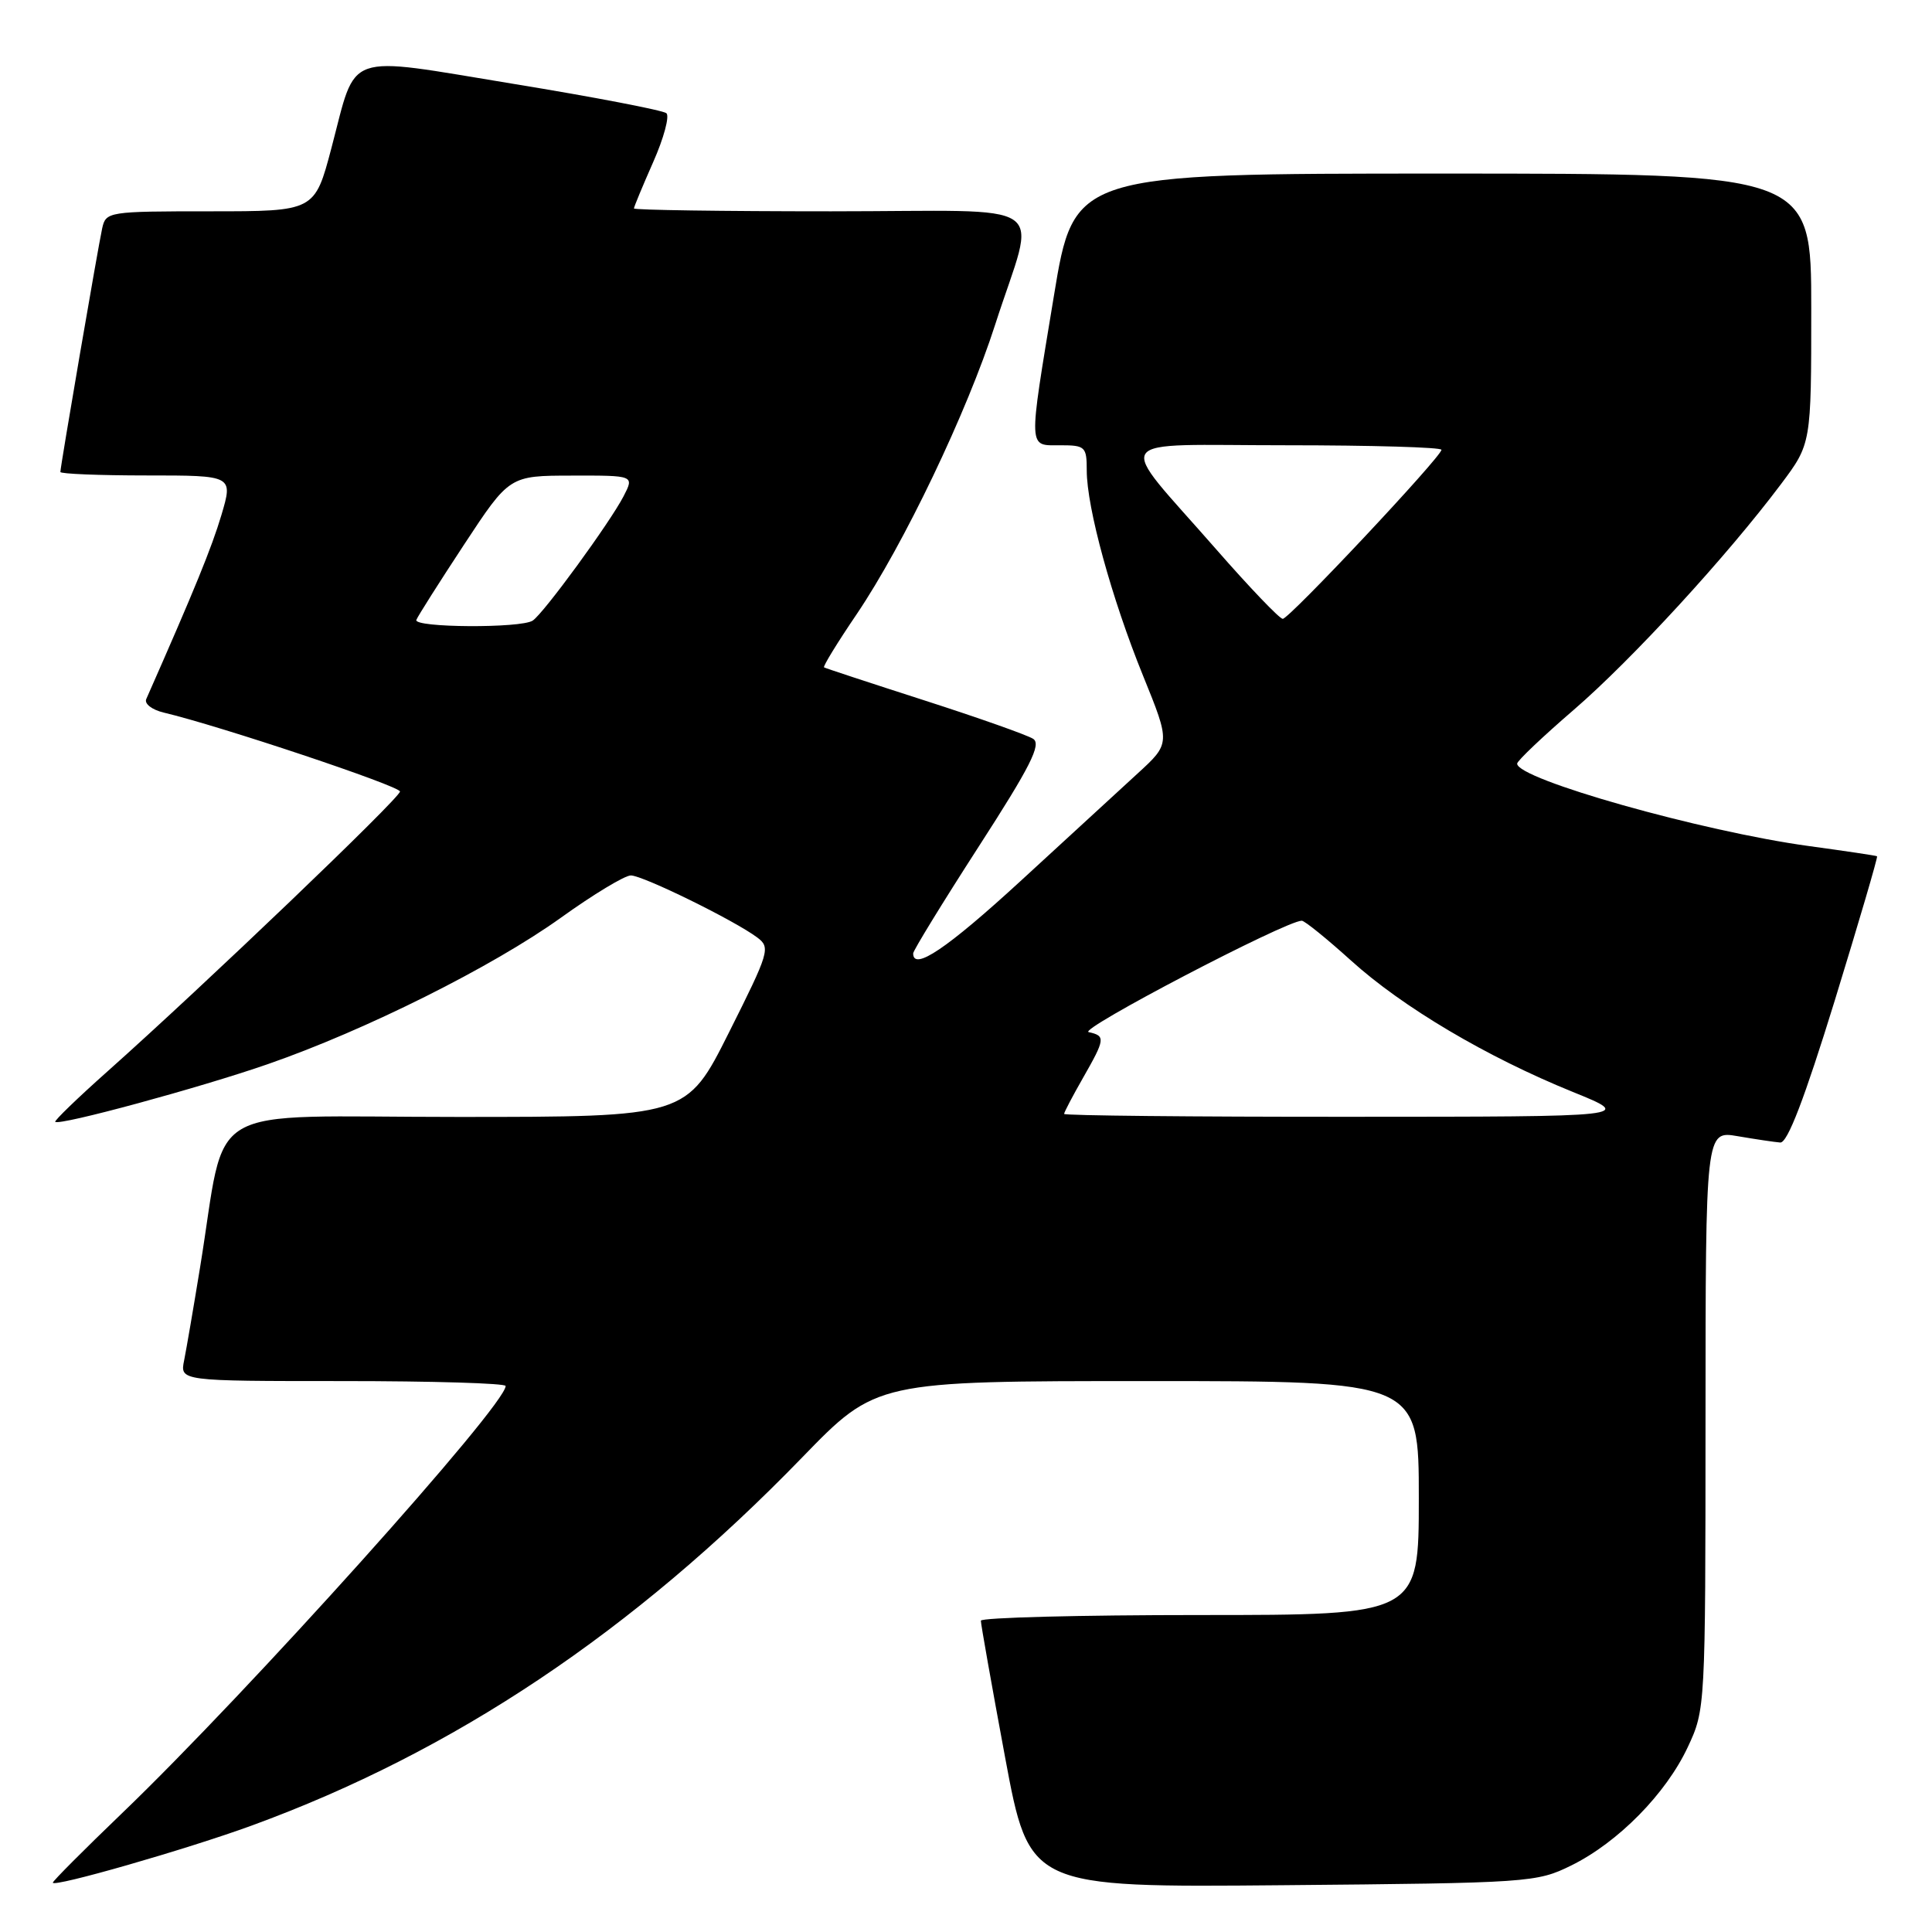 <?xml version="1.0" encoding="UTF-8" standalone="no"?>
<!DOCTYPE svg PUBLIC "-//W3C//DTD SVG 1.1//EN" "http://www.w3.org/Graphics/SVG/1.1/DTD/svg11.dtd" >
<svg xmlns="http://www.w3.org/2000/svg" xmlns:xlink="http://www.w3.org/1999/xlink" version="1.1" viewBox="0 0 256 256">
 <g >
 <path fill="currentColor"
d=" M 33.37 241.89 C 60.13 232.11 83.93 216.19 106.30 193.11 C 116.11 183.00 116.11 183.00 152.05 183.00 C 188.00 183.00 188.00 183.00 188.00 198.50 C 188.00 214.00 188.00 214.00 159.00 214.00 C 143.05 214.00 129.99 214.34 129.97 214.75 C 129.96 215.16 131.40 223.28 133.17 232.80 C 136.39 250.10 136.39 250.10 169.95 249.80 C 202.69 249.51 203.61 249.44 208.19 247.19 C 214.40 244.13 220.75 237.68 223.64 231.50 C 225.97 226.53 225.98 226.25 225.99 188.16 C 226.00 149.82 226.00 149.82 230.25 150.55 C 232.59 150.95 235.13 151.33 235.89 151.39 C 236.85 151.47 239.09 145.62 243.12 132.56 C 246.32 122.14 248.85 113.54 248.72 113.46 C 248.60 113.37 244.54 112.77 239.71 112.11 C 225.55 110.18 200.95 103.23 201.03 101.18 C 201.04 100.81 204.43 97.59 208.55 94.04 C 216.23 87.41 228.85 73.67 235.99 64.15 C 240.00 58.80 240.00 58.80 240.00 40.90 C 240.00 23.00 240.00 23.00 191.15 23.00 C 142.31 23.00 142.31 23.00 139.64 39.25 C 136.23 59.92 136.19 59.00 140.50 59.00 C 143.80 59.00 144.00 59.19 144.00 62.34 C 144.00 67.27 147.30 79.29 151.45 89.51 C 155.10 98.50 155.10 98.50 150.73 102.50 C 148.34 104.70 141.35 111.11 135.22 116.75 C 125.48 125.69 121.00 128.71 121.00 126.33 C 121.00 125.96 124.89 119.61 129.65 112.23 C 136.54 101.56 138.02 98.62 136.90 97.90 C 136.13 97.40 129.65 95.11 122.50 92.81 C 115.35 90.51 109.36 88.54 109.19 88.43 C 109.02 88.31 110.97 85.13 113.53 81.36 C 119.75 72.15 128.13 54.64 131.87 43.00 C 137.32 26.05 140.15 28.00 110.11 28.00 C 95.75 28.00 84.00 27.83 84.00 27.62 C 84.00 27.42 85.15 24.65 86.55 21.48 C 87.96 18.30 88.74 15.39 88.30 15.00 C 87.86 14.62 78.73 12.86 68.02 11.11 C 45.32 7.39 47.33 6.68 43.92 19.60 C 41.70 28.00 41.70 28.00 27.87 28.00 C 14.34 28.00 14.03 28.05 13.54 30.25 C 12.99 32.75 8.00 61.82 8.00 62.54 C 8.00 62.79 13.15 63.00 19.45 63.00 C 30.89 63.00 30.89 63.00 29.34 68.24 C 28.05 72.57 25.79 78.11 19.38 92.63 C 19.10 93.25 20.14 94.05 21.69 94.42 C 29.13 96.18 53.00 104.16 53.00 104.88 C 53.00 105.73 27.06 130.55 14.27 141.94 C 10.29 145.48 7.17 148.50 7.32 148.65 C 7.86 149.19 26.53 144.12 35.50 141.00 C 48.44 136.51 65.27 128.09 74.31 121.61 C 78.61 118.52 82.78 116.00 83.59 116.00 C 85.18 116.00 97.36 121.98 100.35 124.23 C 102.12 125.56 101.93 126.16 96.59 136.81 C 90.98 148.00 90.98 148.00 60.56 148.00 C 26.14 148.00 30.16 145.64 26.50 168.00 C 25.65 173.22 24.70 178.74 24.40 180.25 C 23.84 183.00 23.84 183.00 45.42 183.00 C 57.29 183.00 67.00 183.29 67.00 183.65 C 67.00 186.22 32.84 224.26 16.15 240.28 C 11.12 245.11 7.00 249.25 7.00 249.46 C 7.00 250.14 24.78 245.03 33.37 241.89 Z  M 141.00 147.60 C 141.00 147.38 142.12 145.25 143.49 142.85 C 146.46 137.65 146.51 137.26 144.25 136.76 C 142.76 136.44 170.39 122.00 172.49 122.00 C 172.87 122.00 175.81 124.38 179.02 127.28 C 185.84 133.45 196.98 140.05 208.39 144.68 C 216.50 147.97 216.50 147.97 178.75 147.98 C 157.99 147.99 141.00 147.82 141.00 147.60 Z  M 55.17 82.14 C 55.35 81.66 58.20 77.17 61.50 72.15 C 67.50 63.03 67.50 63.03 75.78 63.02 C 84.05 63.00 84.05 63.00 82.63 65.75 C 80.83 69.23 72.05 81.26 70.59 82.23 C 69.05 83.27 54.76 83.18 55.17 82.14 Z  M 161.12 72.75 C 147.67 57.38 146.57 59.00 170.44 59.00 C 181.75 59.00 191.00 59.27 191.00 59.60 C 191.00 60.52 170.83 82.00 169.97 82.00 C 169.55 82.00 165.57 77.84 161.12 72.75 Z "/>
</g>
</svg>